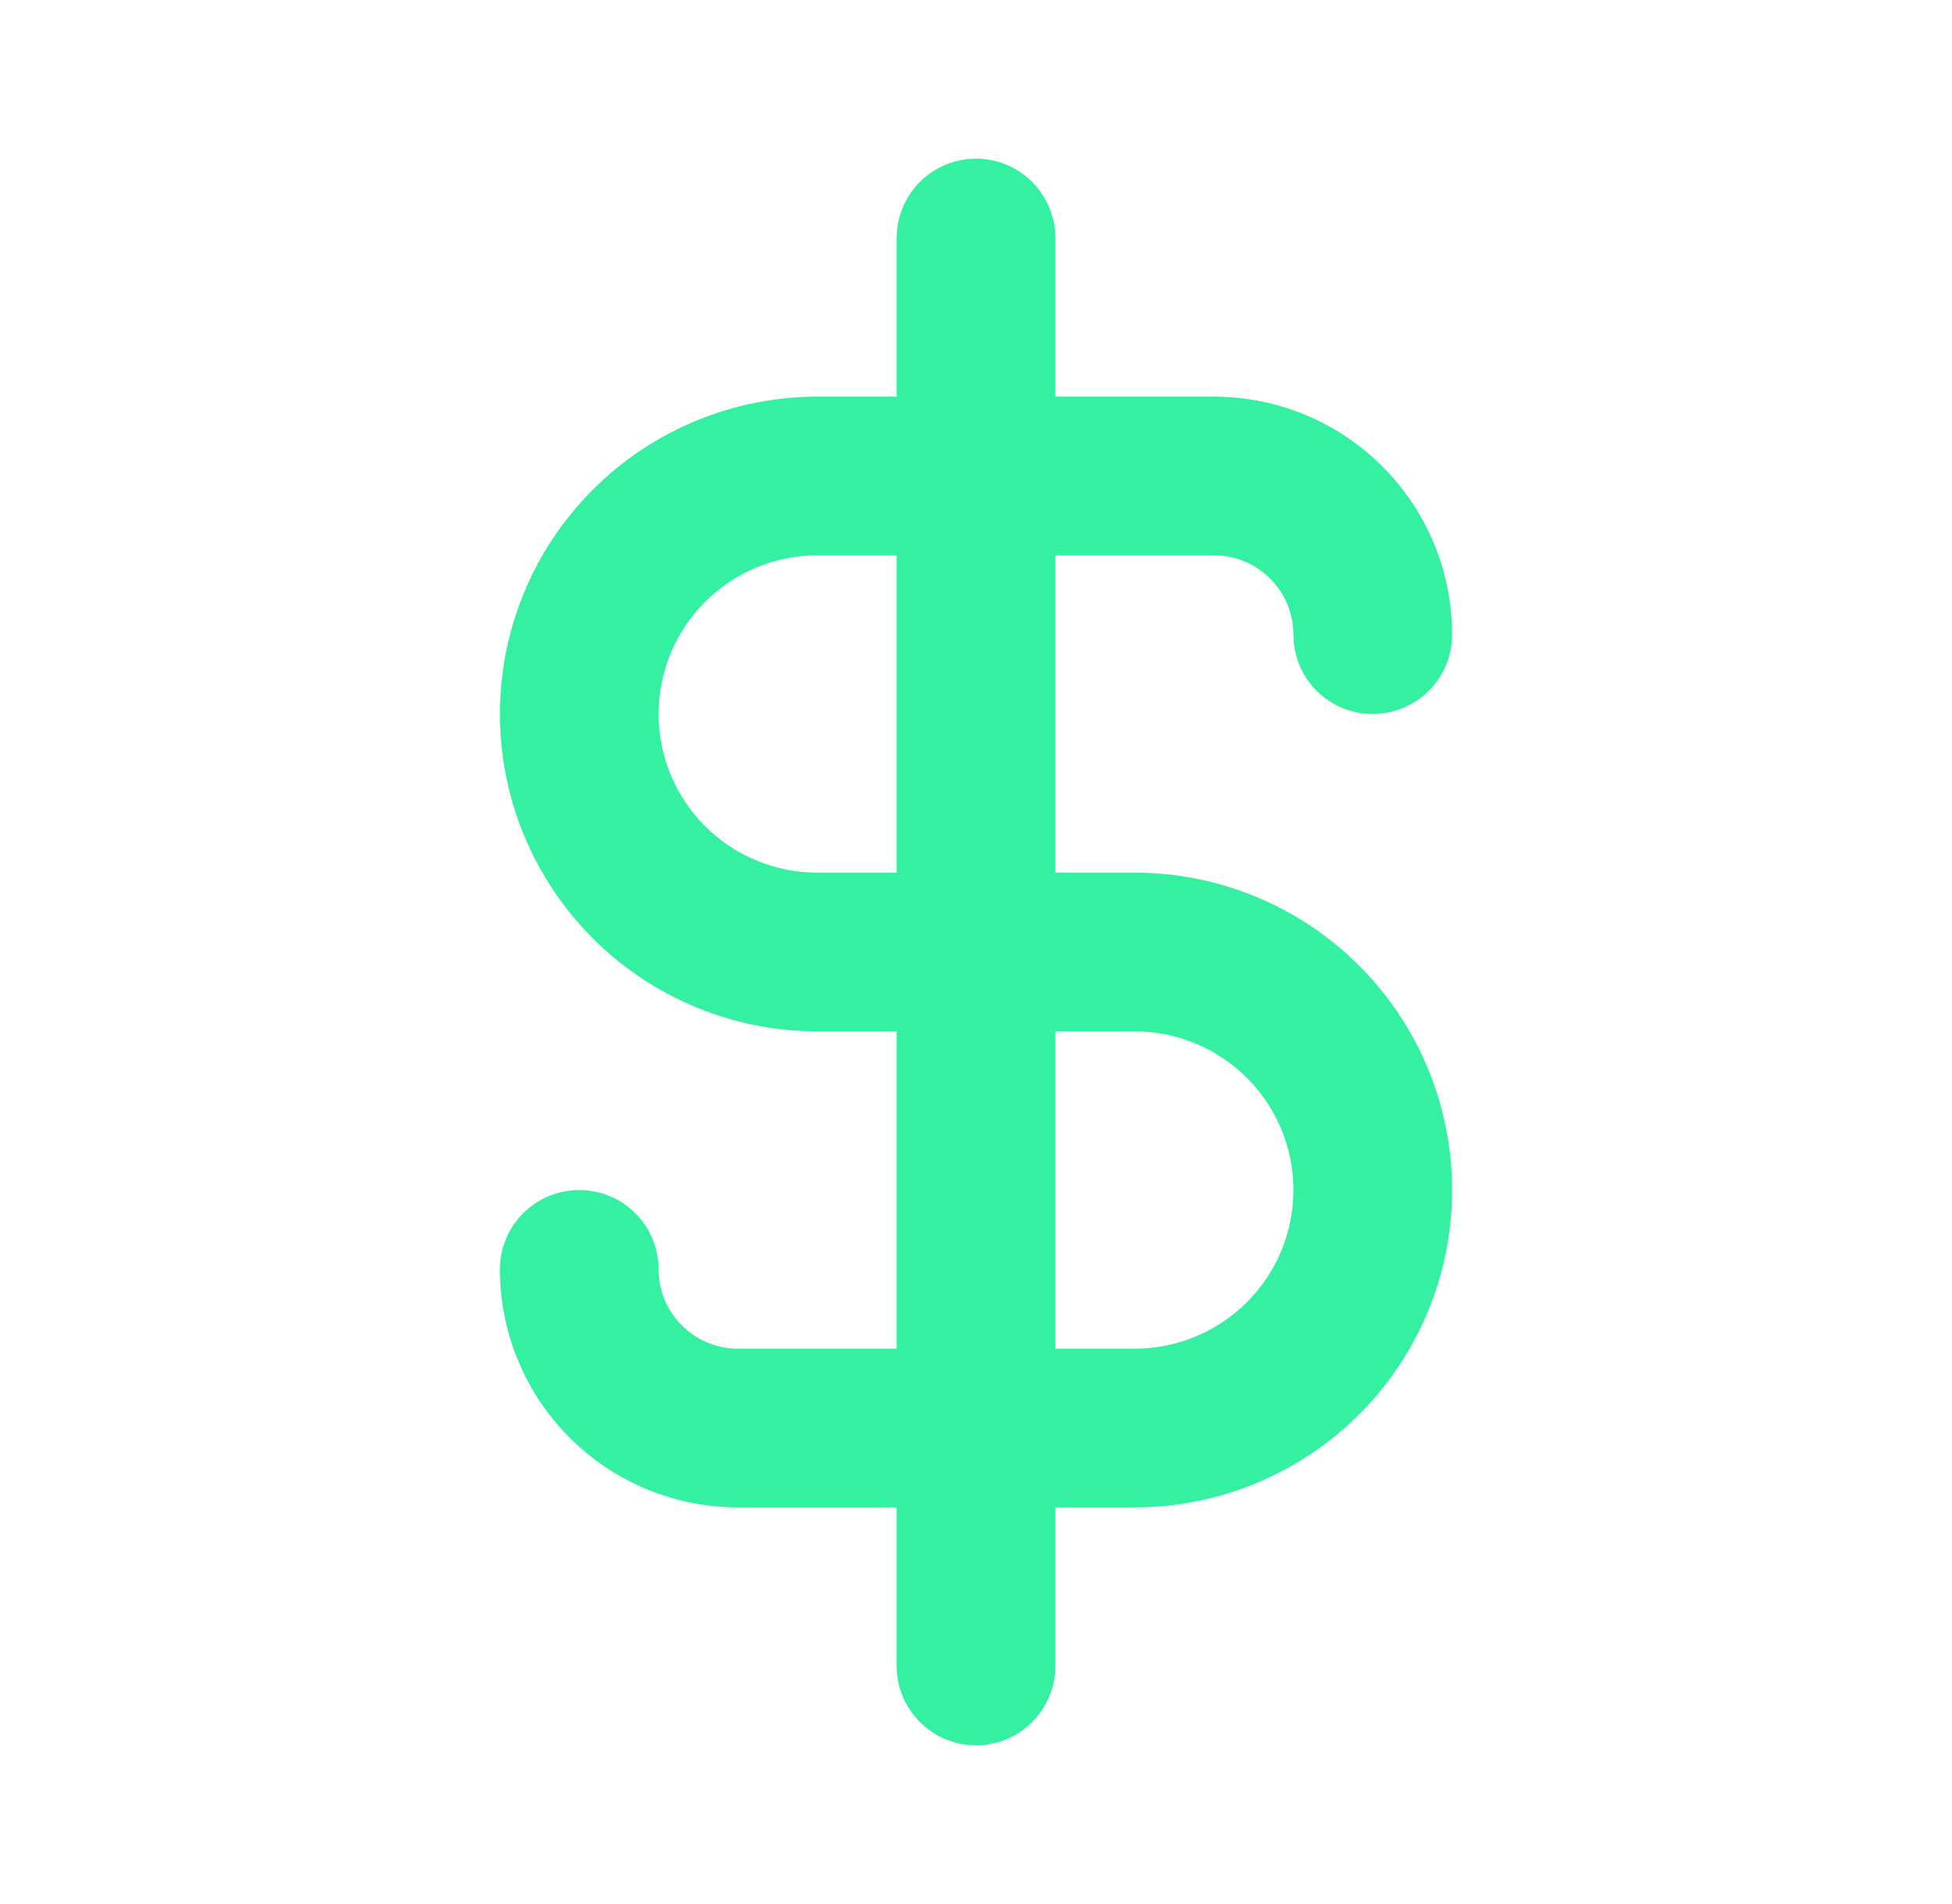 <svg width="41" height="40" viewBox="0 0 41 40" fill="none" xmlns="http://www.w3.org/2000/svg">
<path d="M23.833 18.333H22.167V11.667H25.5C25.942 11.667 26.366 11.842 26.678 12.155C26.991 12.467 27.167 12.891 27.167 13.333C27.167 13.775 27.342 14.199 27.655 14.512C27.967 14.824 28.391 15 28.833 15C29.275 15 29.699 14.824 30.012 14.512C30.324 14.199 30.5 13.775 30.5 13.333C30.5 12.007 29.973 10.735 29.035 9.798C28.098 8.86 26.826 8.333 25.5 8.333H22.167V5C22.167 4.558 21.991 4.134 21.678 3.821C21.366 3.509 20.942 3.333 20.5 3.333C20.058 3.333 19.634 3.509 19.322 3.821C19.009 4.134 18.833 4.558 18.833 5V8.333H17.167C15.399 8.333 13.703 9.036 12.453 10.286C11.202 11.536 10.5 13.232 10.5 15C10.5 16.768 11.202 18.464 12.453 19.714C13.703 20.964 15.399 21.667 17.167 21.667H18.833V28.333H15.5C15.058 28.333 14.634 28.158 14.322 27.845C14.009 27.532 13.833 27.109 13.833 26.667C13.833 26.225 13.658 25.801 13.345 25.488C13.033 25.175 12.609 25 12.167 25C11.725 25 11.301 25.175 10.988 25.488C10.676 25.801 10.5 26.225 10.5 26.667C10.5 27.993 11.027 29.264 11.964 30.202C12.902 31.14 14.174 31.667 15.5 31.667H18.833V35C18.833 35.442 19.009 35.866 19.322 36.178C19.634 36.491 20.058 36.667 20.5 36.667C20.942 36.667 21.366 36.491 21.678 36.178C21.991 35.866 22.167 35.442 22.167 35V31.667H23.833C25.601 31.667 27.297 30.964 28.547 29.714C29.798 28.464 30.5 26.768 30.5 25C30.5 23.232 29.798 21.536 28.547 20.286C27.297 19.036 25.601 18.333 23.833 18.333V18.333ZM18.833 18.333H17.167C16.283 18.333 15.435 17.982 14.81 17.357C14.184 16.732 13.833 15.884 13.833 15C13.833 14.116 14.184 13.268 14.81 12.643C15.435 12.018 16.283 11.667 17.167 11.667H18.833V18.333ZM23.833 28.333H22.167V21.667H23.833C24.717 21.667 25.565 22.018 26.19 22.643C26.816 23.268 27.167 24.116 27.167 25C27.167 25.884 26.816 26.732 26.19 27.357C25.565 27.982 24.717 28.333 23.833 28.333Z" fill="#34F1A2"/>
</svg>
